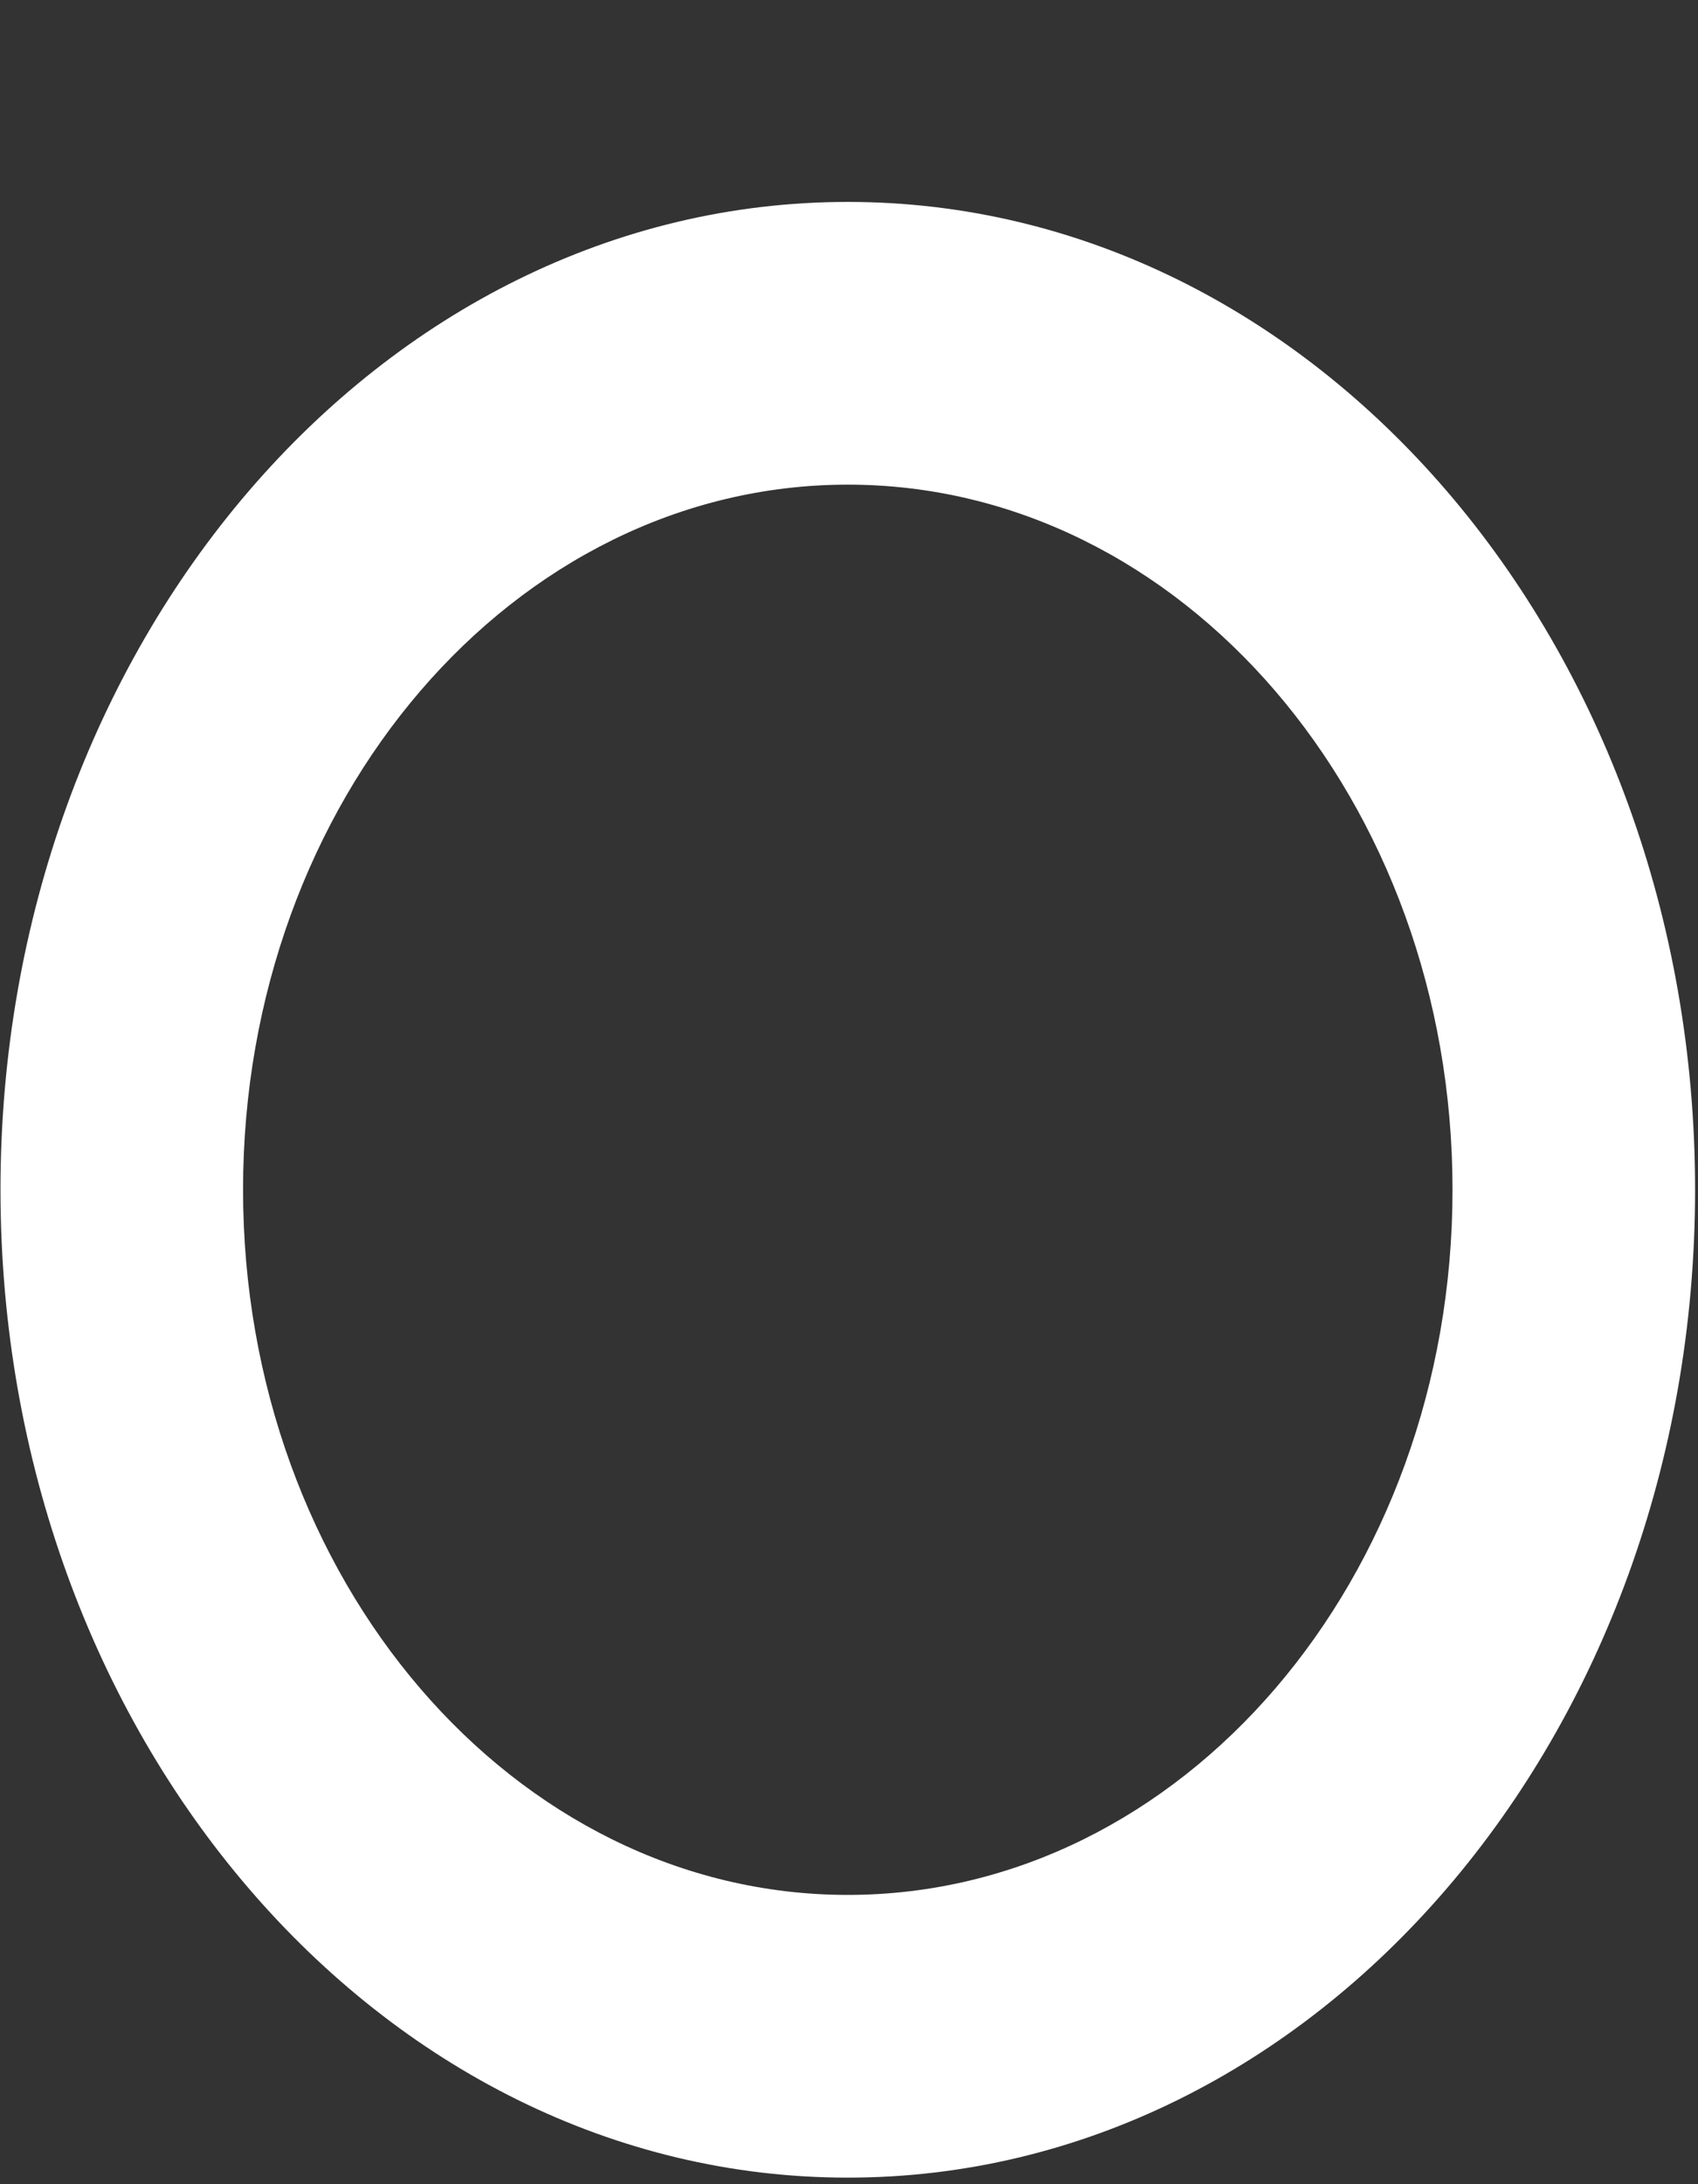 <svg width="7" height="9" viewBox="0 0 7 9" fill="none" xmlns="http://www.w3.org/2000/svg">
<rect x="0" y="0" width="7" height="9" fill="#333333" stroke="none"/>
<path fill-rule="evenodd" clip-rule="evenodd" d="M3.495 7.808C4.872 7.808 5.988 6.507 5.988 4.902C5.988 3.298 4.872 1.997 3.495 1.997C2.118 1.997 1.002 3.298 1.002 4.902C1.002 6.507 2.118 7.808 3.495 7.808ZM3.495 8.973C5.424 8.973 6.988 7.151 6.988 4.902C6.988 2.654 5.424 0.832 3.495 0.832C1.566 0.832 0.002 2.654 0.002 4.902C0.002 7.151 1.566 8.973 3.495 8.973Z" fill="white"/>
</svg>
